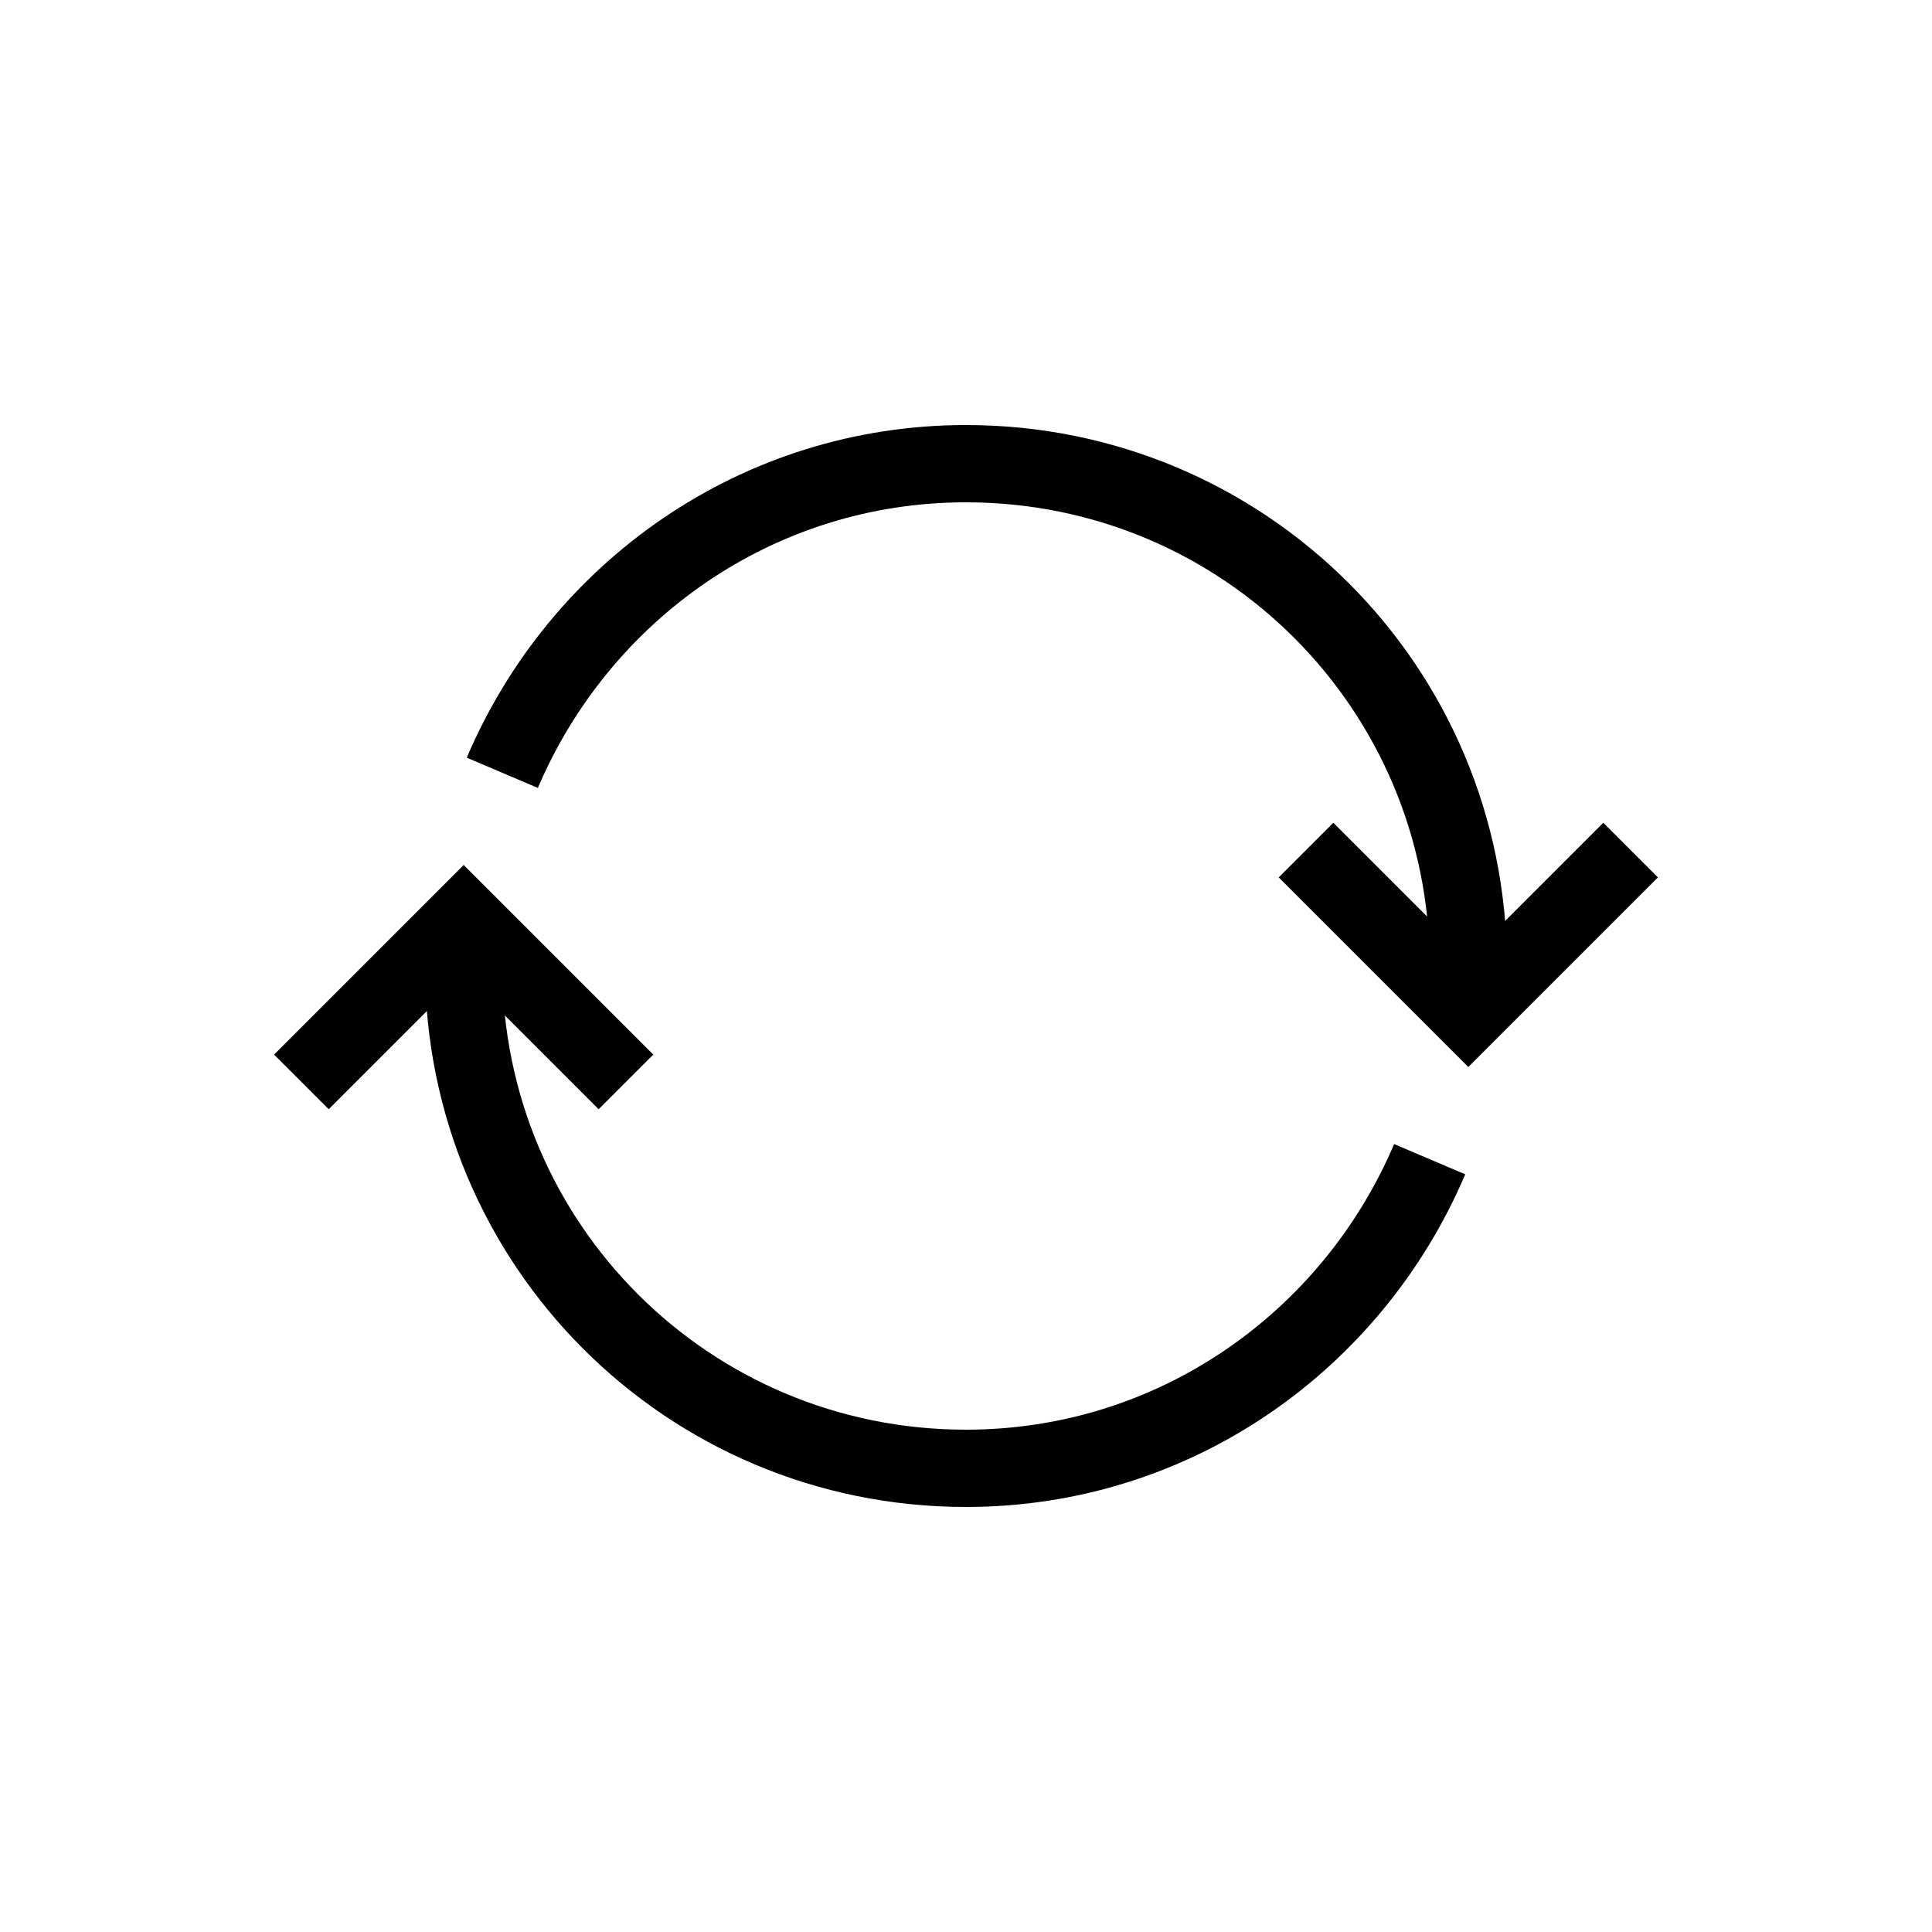 <?xml version="1.0" encoding="utf-8"?>
<!-- Generator: Adobe Illustrator 22.0.1, SVG Export Plug-In . SVG Version: 6.00 Build 0)  -->
<svg version="1.1" id="Layer_1" xmlns="http://www.w3.org/2000/svg" xmlns:xlink="http://www.w3.org/1999/xlink" x="0px" y="0px"
	 viewBox="0 0 50 50" style="enable-background:new 0 0 50 50;" xml:space="preserve">
<style type="text/css">
	.st0{fill:none;stroke:#000000;stroke-width:2;stroke-miterlimit:10;}
</style>
<g>
	<path class="st0" d="M13,20L13,20c2-4.7,6.6-8,12-8c7.2,0,13,5.8,13,13"/>
</g>
<g>
	<path class="st0" d="M37,30L37,30c-2,4.7-6.6,8-12,8c-7.2,0-13-5.8-13-13"/>
</g>
<polyline class="st0" points="42.2,22 38,26.2 33.8,22 "/>
<polyline class="st0" points="7.8,28 12,23.8 16.2,28 "/>
</svg>

